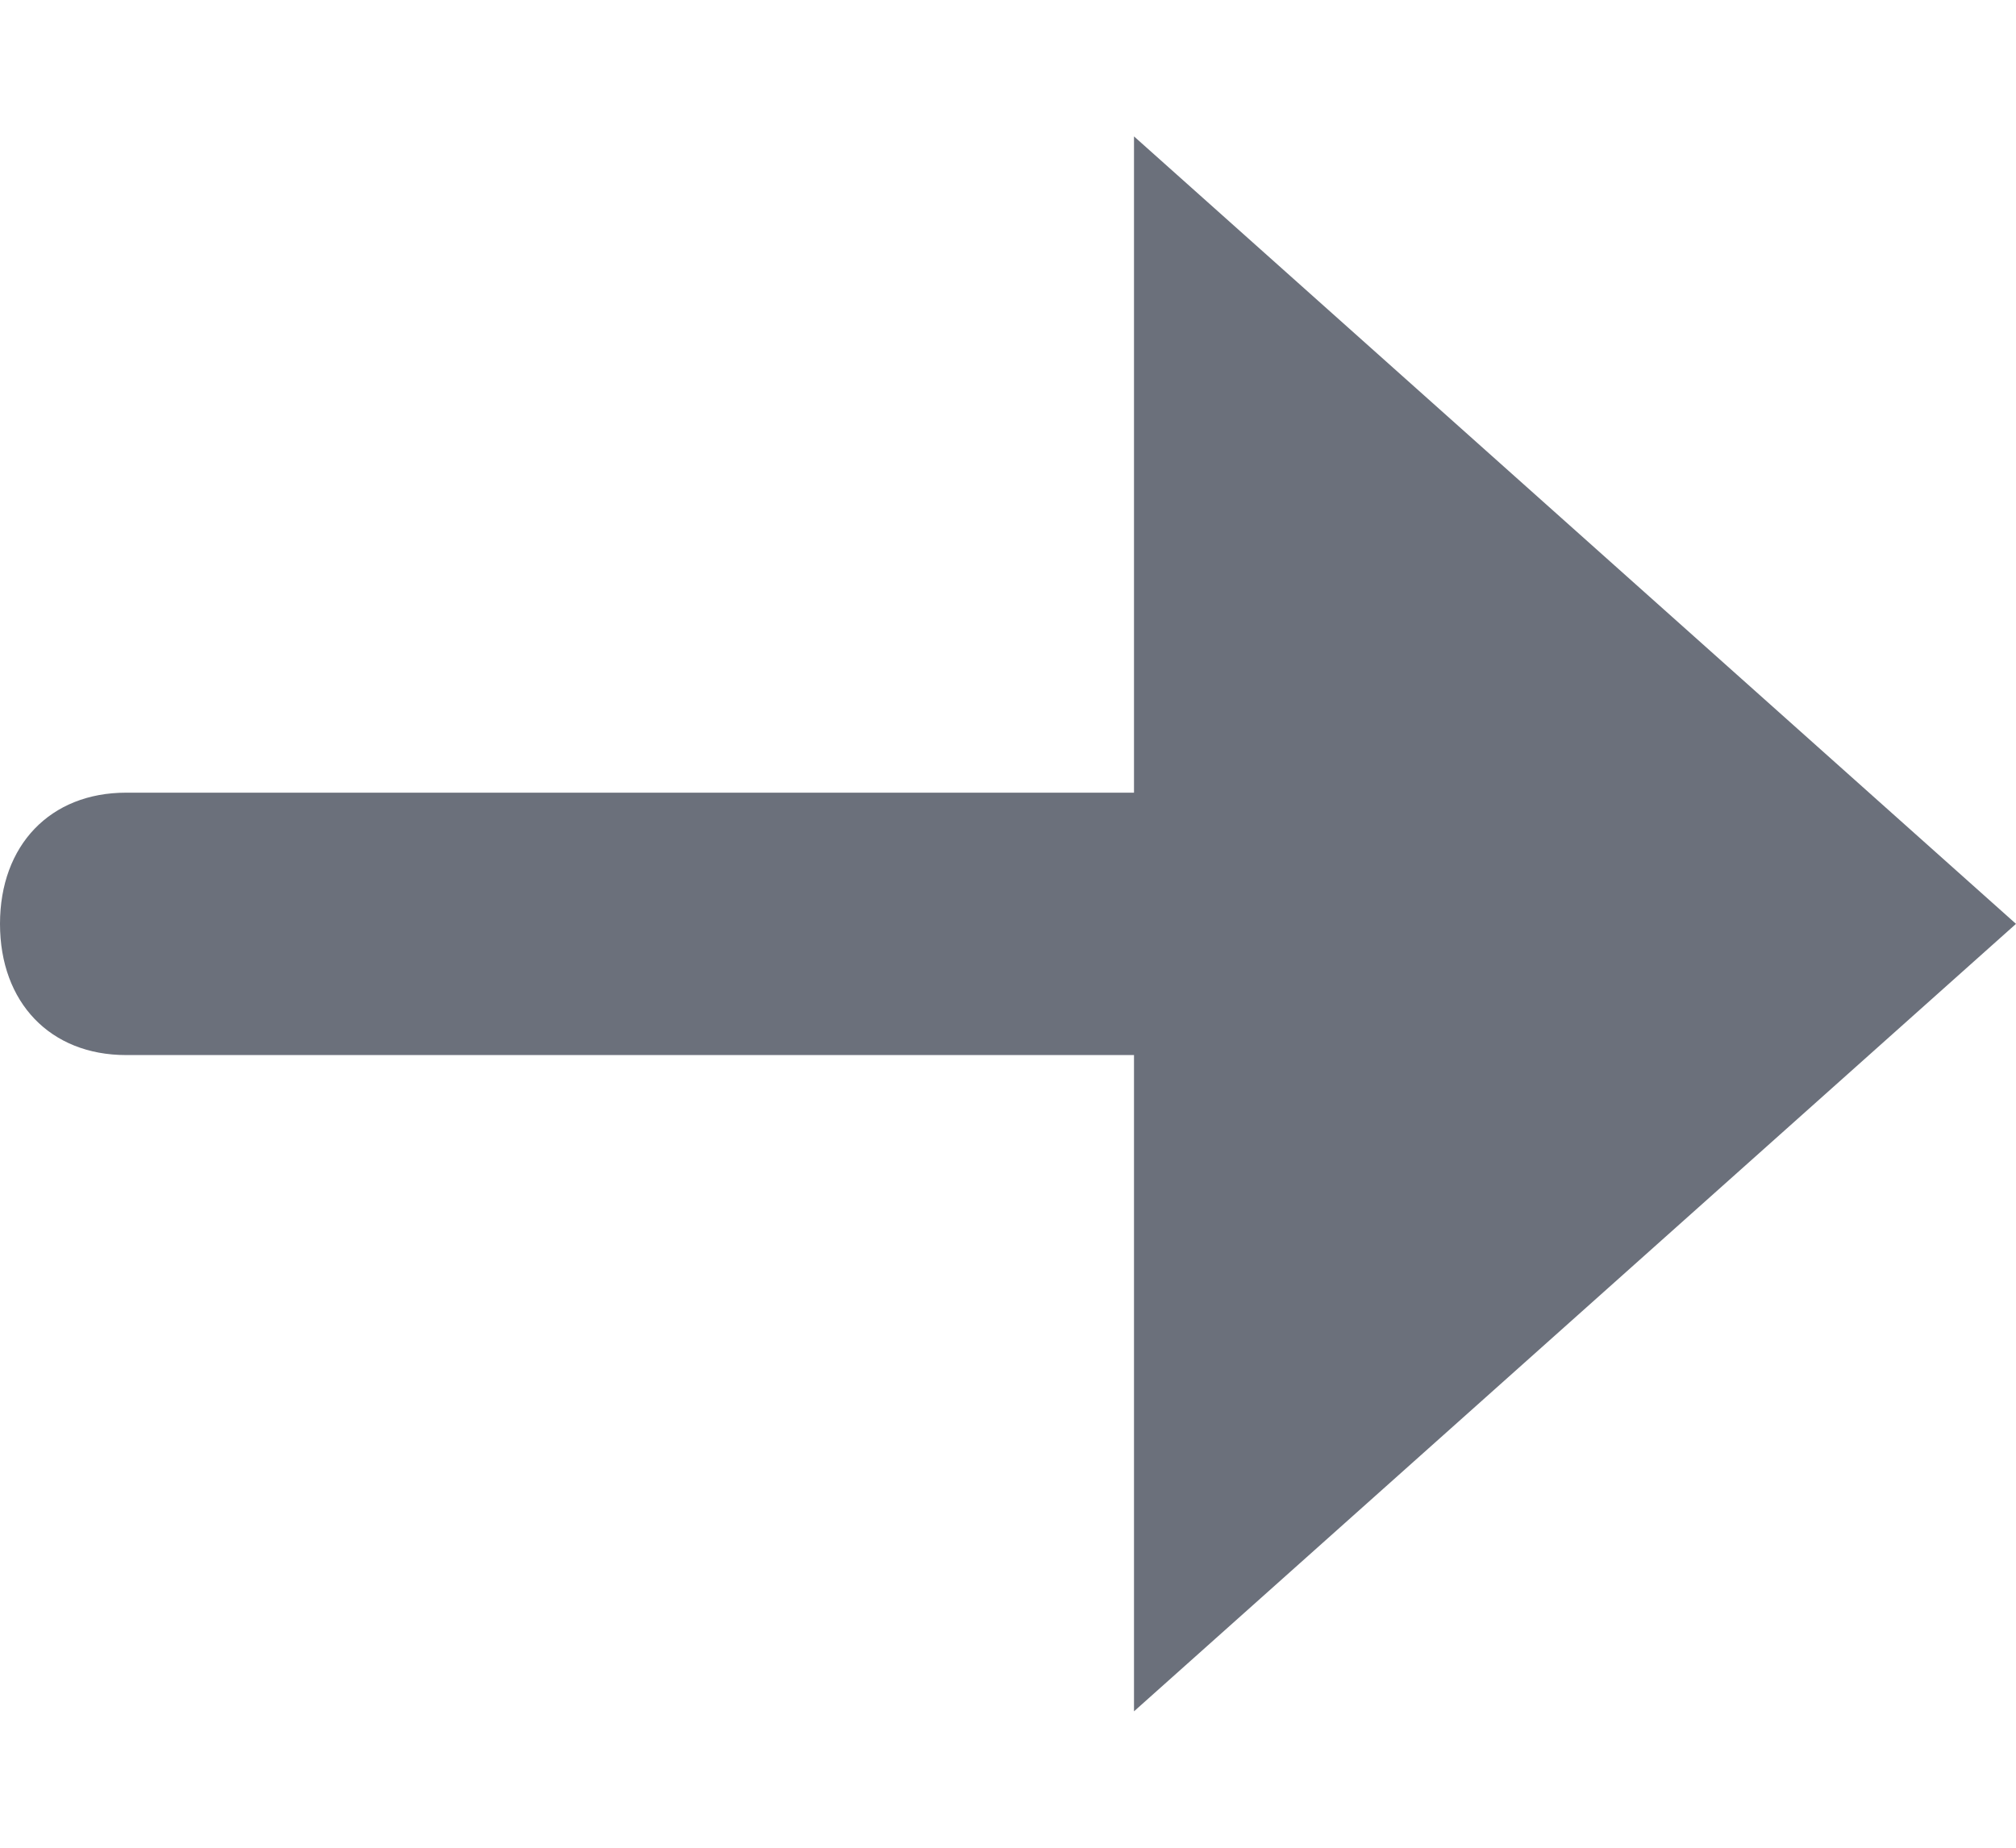 <svg width="12" height="11" viewBox="0 0 12 11" fill="none" xmlns="http://www.w3.org/2000/svg">
<path d="M6.75 4.719H0.75C0.3 4.719 0 5.031 0 5.5C0 5.969 0.3 6.281 0.75 6.281H6.75V10.188L12 5.5L6.75 0.812V4.719Z" fill="#6B707B"/>
</svg>
